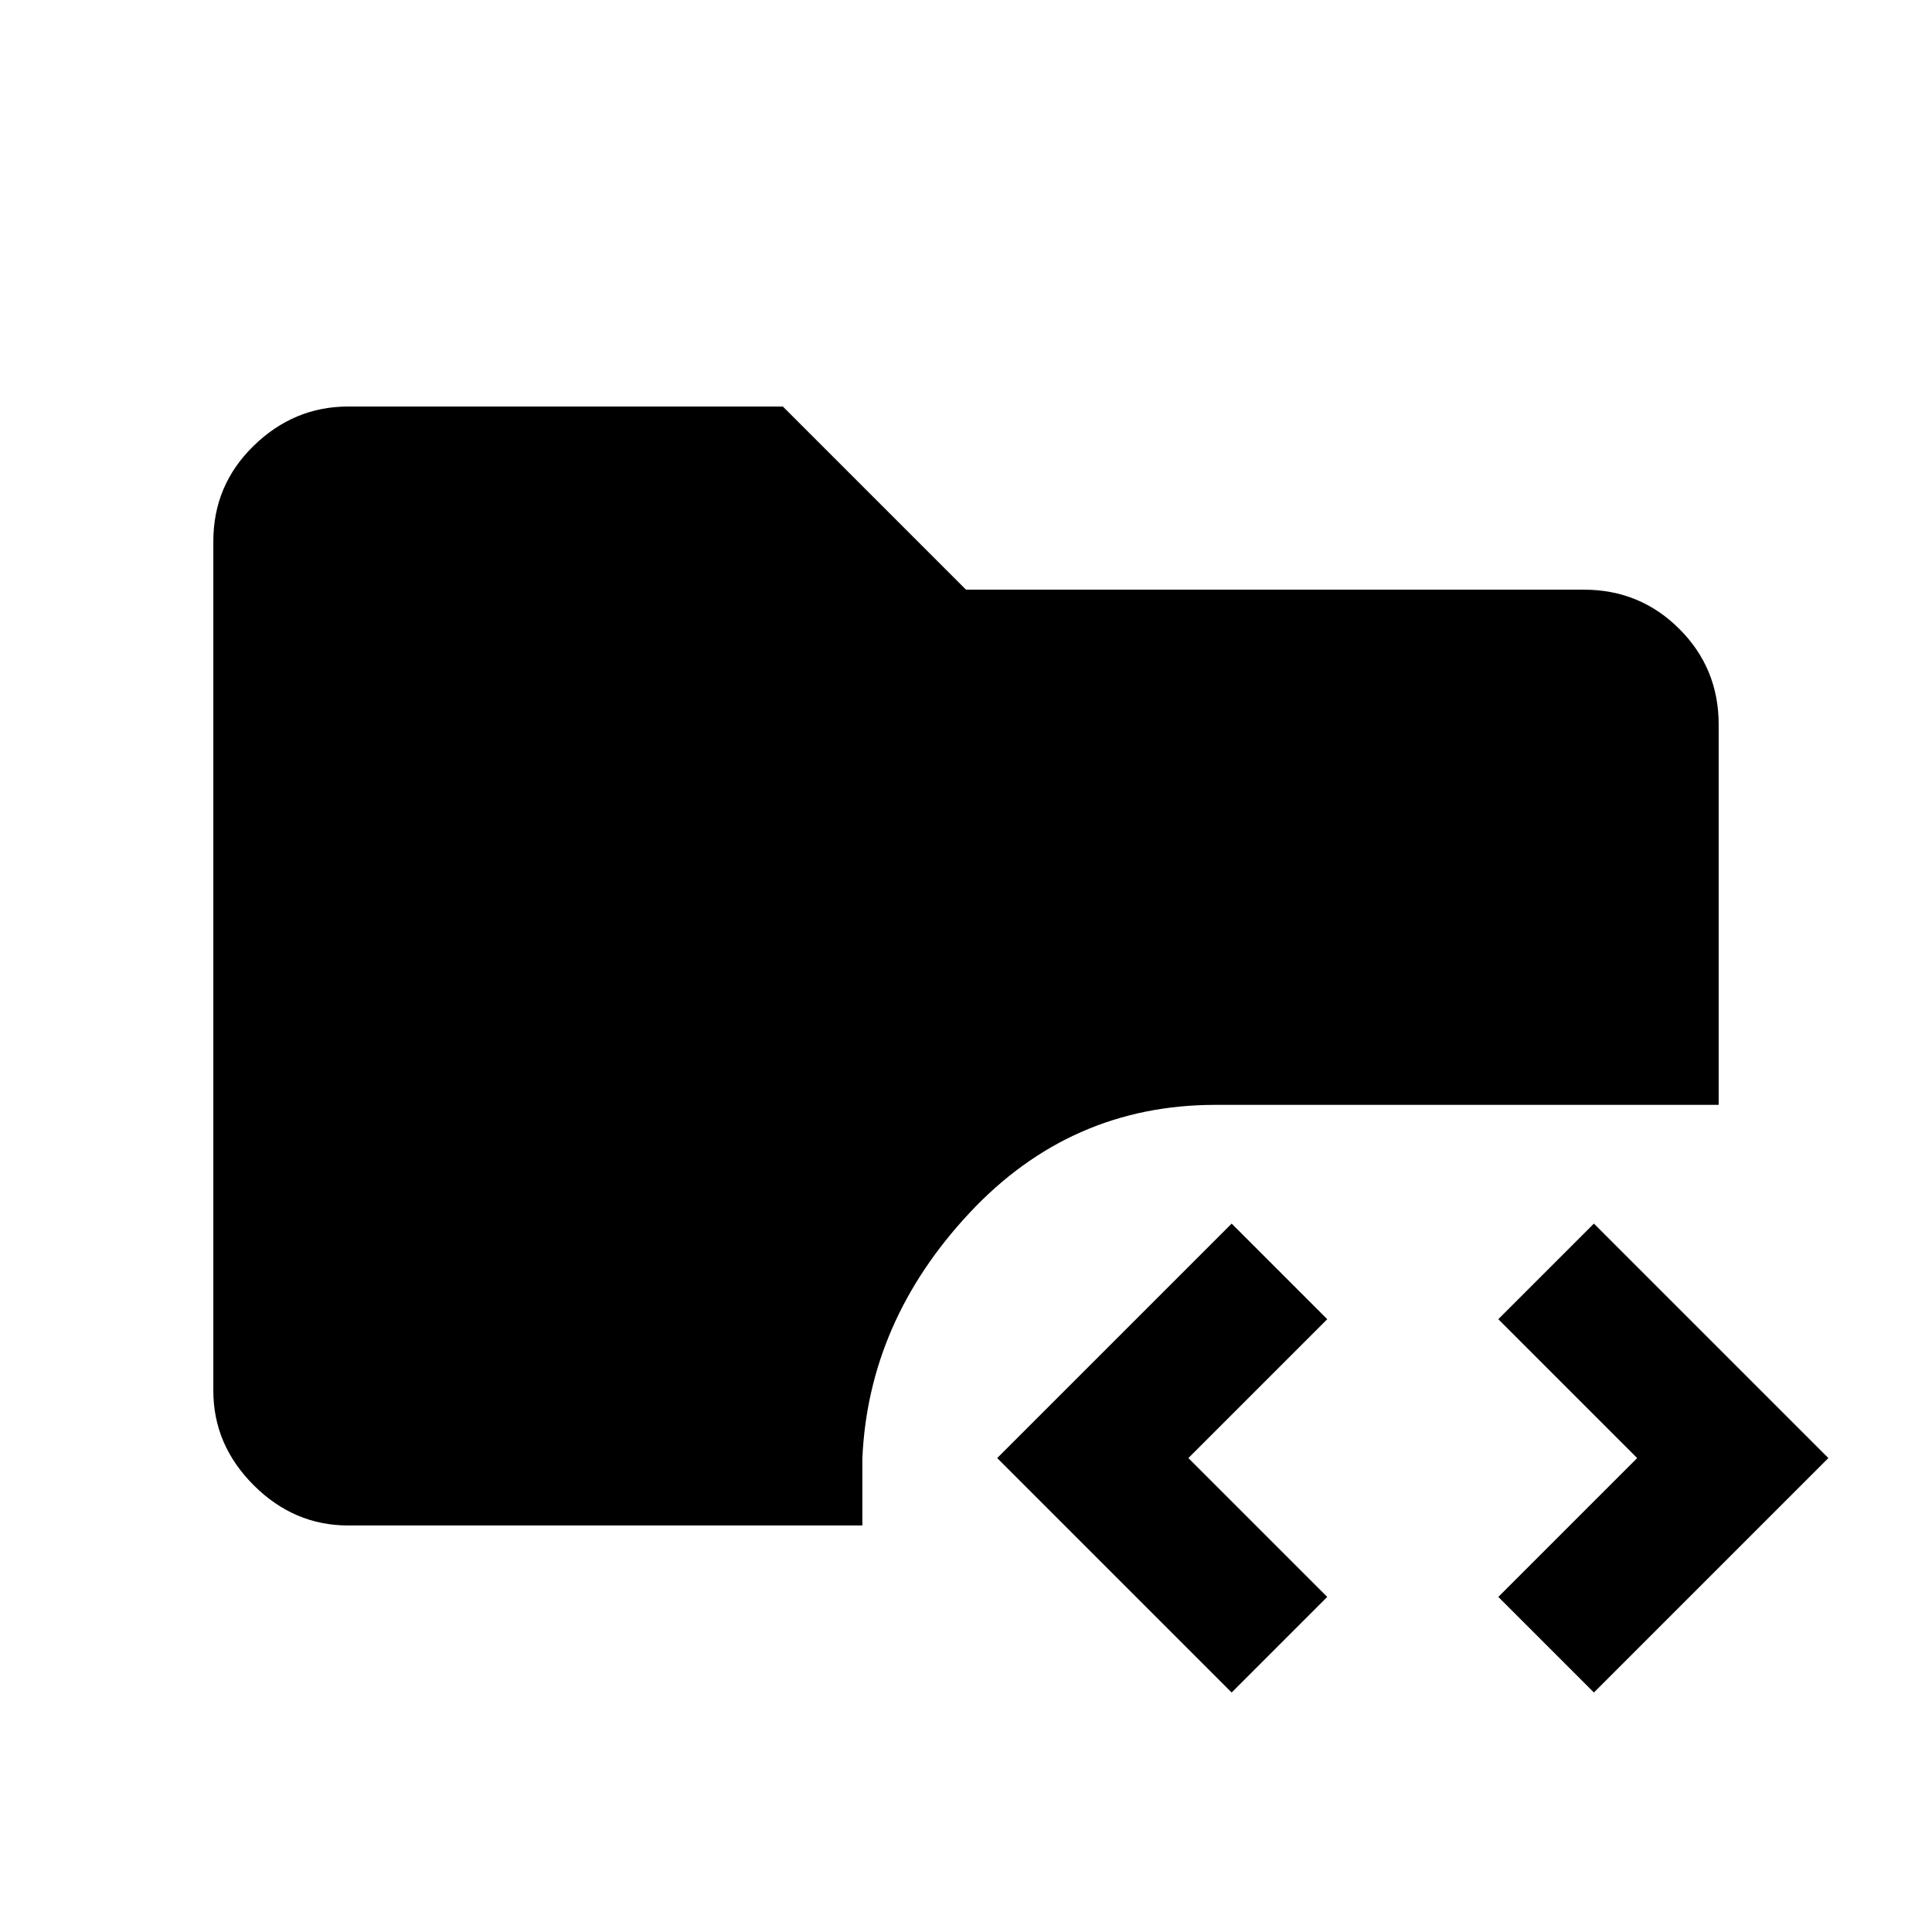 <svg xmlns="http://www.w3.org/2000/svg" height="20" viewBox="0 -960 960 960" width="20"><path d="M173-202q-26.94 0-46.97-20.03Q106-242.06 106-269v-422q0-27.94 20.03-47.47Q146.06-758 173-758h216l91 91h307q27.94 0 47.47 19.53Q854-627.94 854-600v189H604q-72.12 0-122.31 53.75T428.5-235.29V-202H173Zm439 83L495.5-235.5 612-352l47.5 47.5-69 69 69 69L612-119Zm180 0-47.5-47.5 69-69-69-69L792-352l116.5 116.5L792-119Z"/></svg>